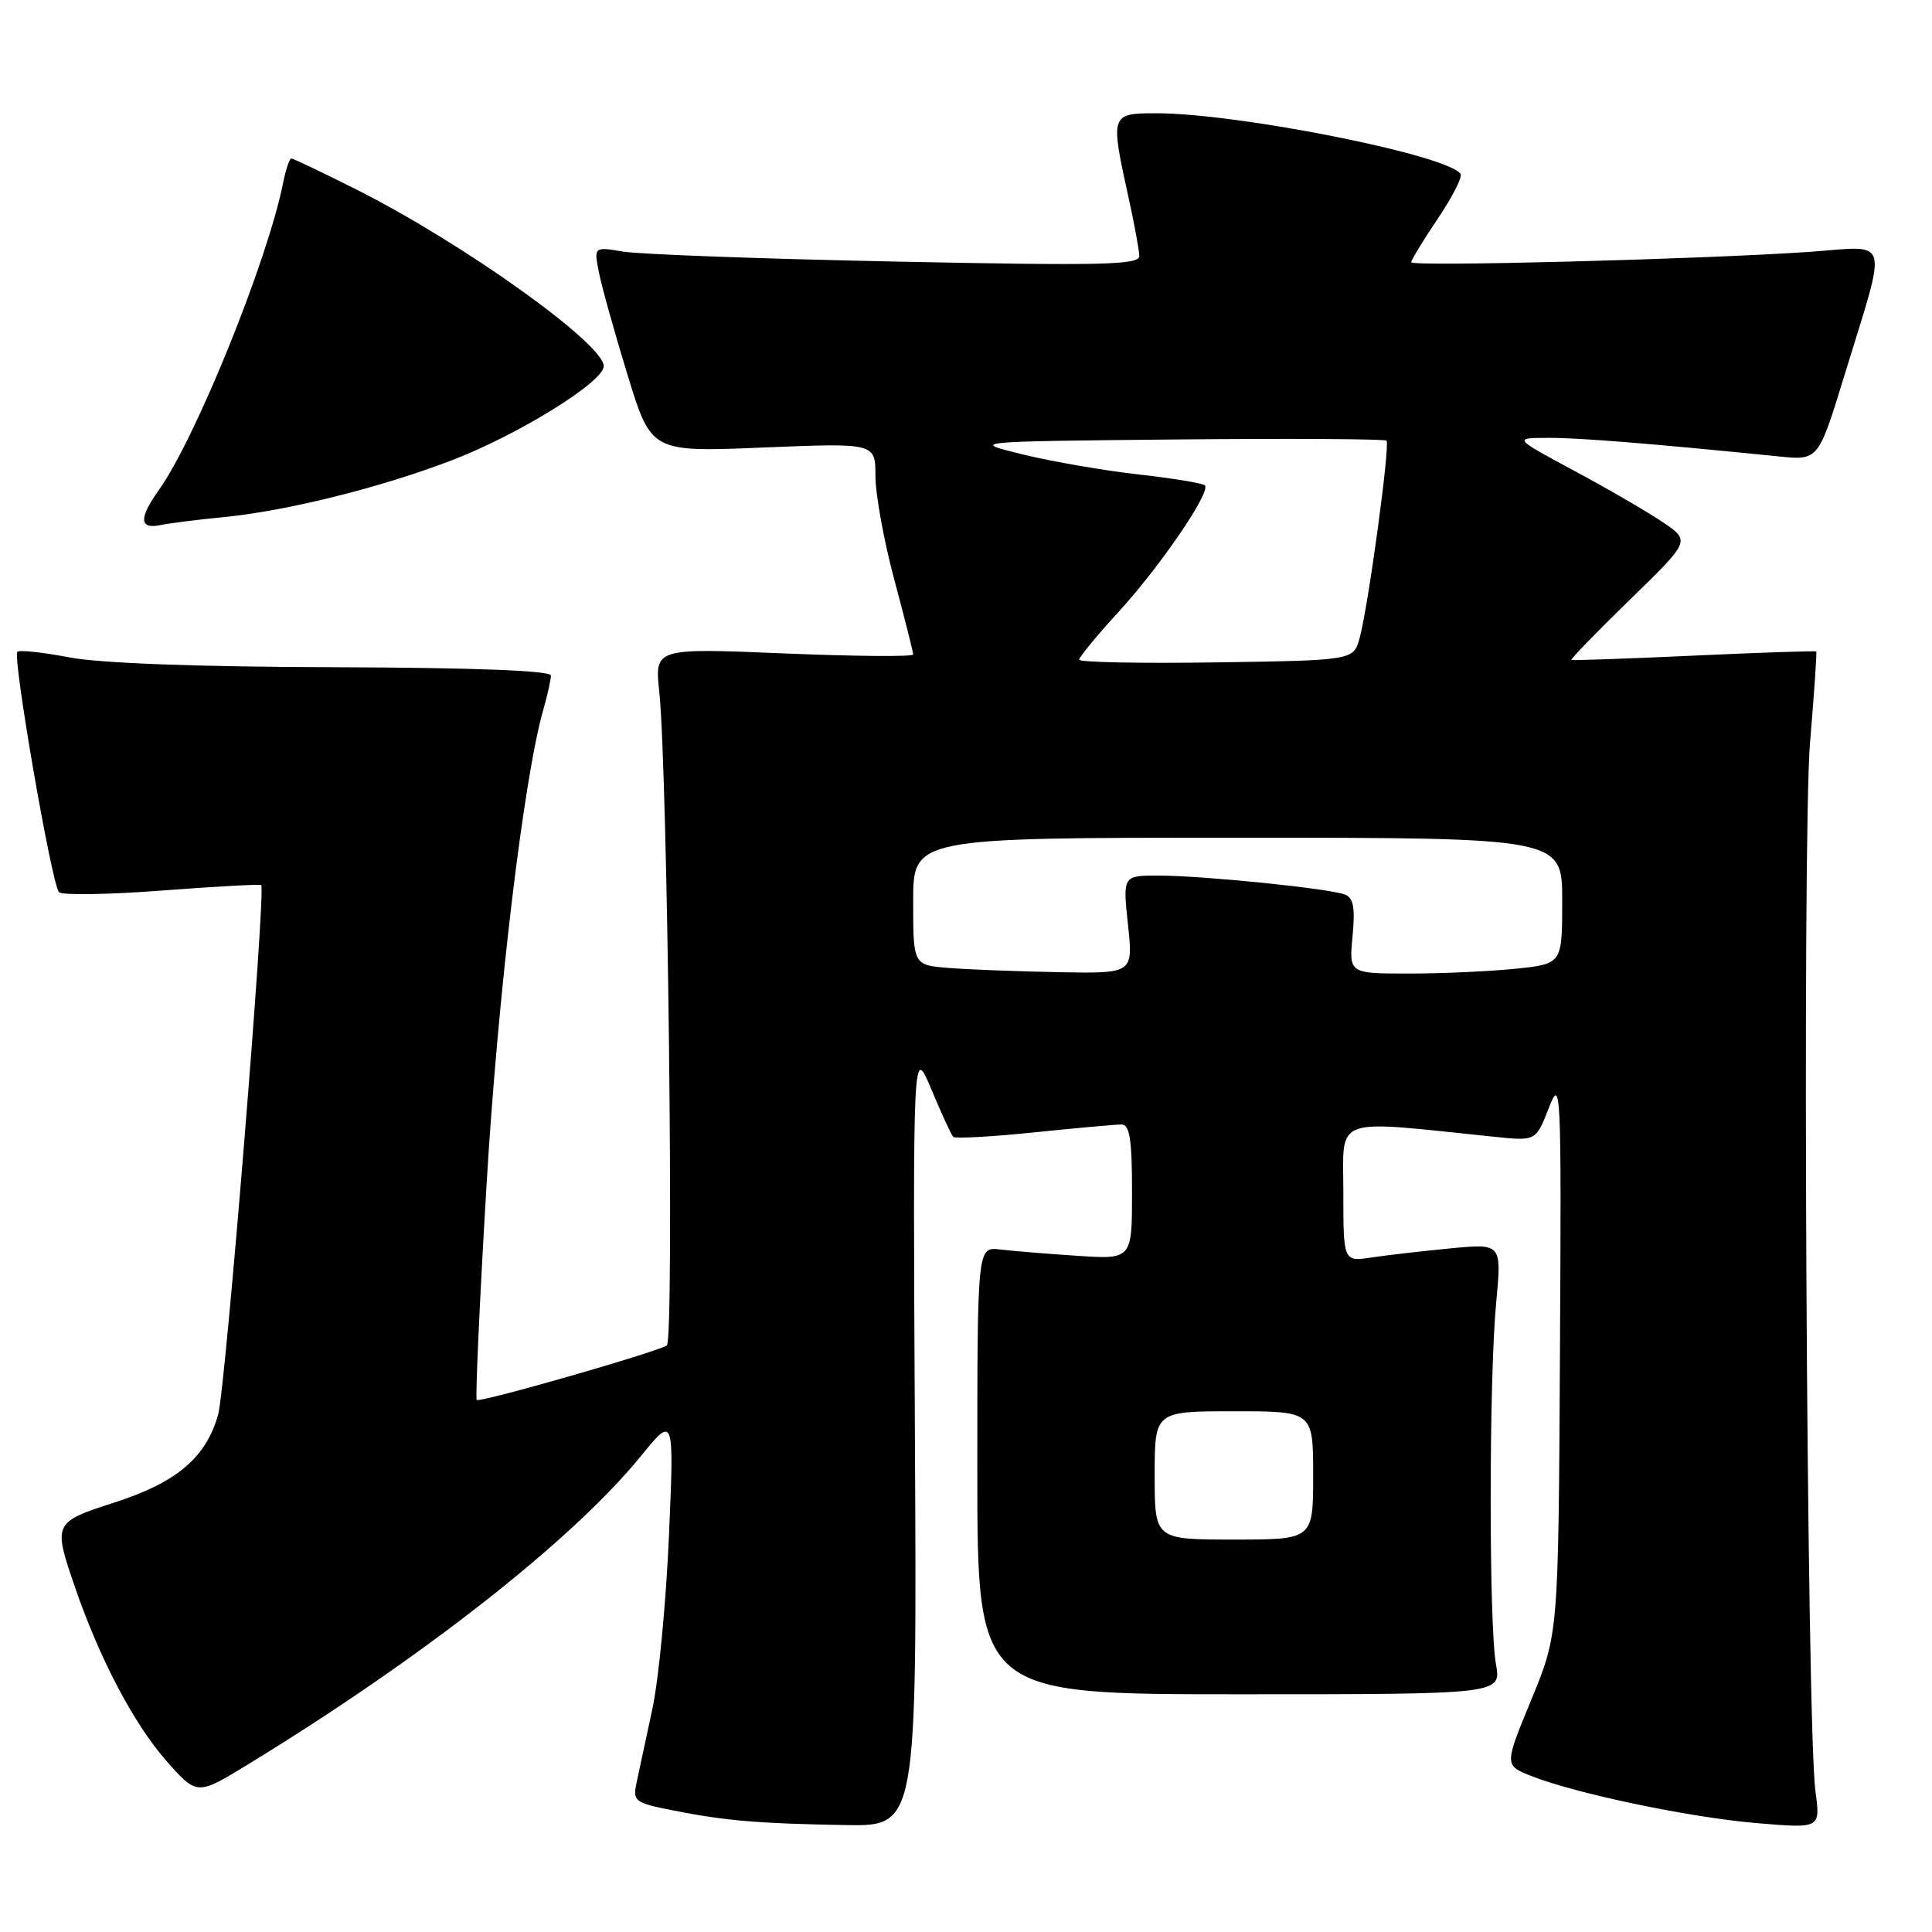 <?xml version="1.0" encoding="UTF-8" standalone="no"?>
<!DOCTYPE svg PUBLIC "-//W3C//DTD SVG 1.1//EN" "http://www.w3.org/Graphics/SVG/1.1/DTD/svg11.dtd" >
<svg xmlns="http://www.w3.org/2000/svg" xmlns:xlink="http://www.w3.org/1999/xlink" version="1.1" viewBox="0 0 256 256">
 <g >
 <path fill="currentColor"
d=" M 121.23 190.25 C 120.96 138.50 120.96 138.50 123.41 144.34 C 124.75 147.56 126.06 150.39 126.31 150.64 C 126.56 150.89 131.37 150.63 136.99 150.05 C 142.61 149.47 147.84 149.00 148.61 149.00 C 149.69 149.00 150.00 150.96 150.00 157.94 C 150.00 166.88 150.00 166.88 142.75 166.40 C 138.76 166.14 134.15 165.76 132.50 165.56 C 129.50 165.21 129.50 165.21 129.50 194.85 C 129.50 224.50 129.50 224.50 164.22 224.50 C 198.94 224.50 198.94 224.50 198.22 220.50 C 197.28 215.26 197.29 182.68 198.25 172.63 C 198.99 164.77 198.99 164.77 192.25 165.41 C 188.54 165.77 183.81 166.31 181.75 166.62 C 178.00 167.18 178.00 167.18 178.00 157.96 C 178.00 147.75 176.27 148.39 198.01 150.63 C 203.51 151.20 203.51 151.20 205.21 146.85 C 206.84 142.65 206.90 143.79 206.70 179.50 C 206.50 216.50 206.50 216.50 202.91 225.21 C 199.32 233.91 199.32 233.91 202.91 235.33 C 208.86 237.68 223.97 240.84 232.86 241.58 C 241.22 242.28 241.22 242.28 240.56 237.39 C 239.38 228.73 238.78 111.03 239.84 98.38 C 240.39 91.85 240.76 86.43 240.66 86.33 C 240.56 86.22 233.28 86.47 224.49 86.87 C 215.69 87.28 208.37 87.53 208.22 87.44 C 208.07 87.35 211.55 83.77 215.96 79.47 C 223.98 71.67 223.98 71.67 220.37 69.22 C 218.38 67.87 213.10 64.80 208.63 62.40 C 200.50 58.03 200.50 58.03 205.14 58.02 C 209.25 58.00 218.84 58.78 235.72 60.48 C 240.94 61.01 240.94 61.01 244.39 49.76 C 250.16 30.92 250.63 32.61 239.80 33.37 C 225.66 34.35 187.00 35.36 187.00 34.75 C 187.00 34.45 188.57 31.86 190.50 29.00 C 192.42 26.14 193.79 23.47 193.54 23.06 C 192.00 20.58 164.20 15.02 153.25 15.01 C 147.15 15.00 147.11 15.13 149.50 26.00 C 150.29 29.58 150.95 33.14 150.96 33.91 C 150.99 35.11 146.17 35.22 118.75 34.66 C 101.01 34.30 84.74 33.70 82.59 33.34 C 78.69 32.69 78.69 32.69 79.36 36.09 C 79.73 37.97 81.44 44.09 83.16 49.70 C 86.29 59.91 86.29 59.91 101.14 59.30 C 116.00 58.69 116.00 58.69 116.00 63.09 C 116.00 65.52 117.13 71.69 118.50 76.82 C 119.88 81.95 121.00 86.40 121.00 86.72 C 121.00 87.04 113.29 86.97 103.87 86.58 C 86.74 85.87 86.74 85.87 87.36 91.68 C 88.47 102.22 89.35 177.67 88.36 178.28 C 86.82 179.23 63.56 185.90 63.17 185.50 C 62.97 185.30 63.54 172.62 64.45 157.32 C 65.95 131.93 69.39 103.08 72.01 93.96 C 72.55 92.06 73.00 90.06 73.00 89.51 C 73.00 88.86 62.82 88.47 44.25 88.41 C 26.00 88.36 13.18 87.88 9.15 87.10 C 5.65 86.43 2.57 86.10 2.30 86.37 C 1.63 87.04 6.86 117.26 7.82 118.22 C 8.24 118.64 14.38 118.54 21.47 118.00 C 28.55 117.46 34.47 117.14 34.61 117.28 C 35.25 117.91 29.88 183.92 28.91 187.42 C 27.32 193.12 23.44 196.42 15.20 199.08 C 7.06 201.70 7.01 201.81 9.94 210.32 C 13.20 219.80 17.73 228.41 22.01 233.28 C 26.10 237.92 26.10 237.92 32.80 233.83 C 55.95 219.69 75.79 204.13 84.87 193.00 C 89.33 187.52 89.33 187.52 88.64 203.51 C 88.26 212.31 87.27 222.65 86.43 226.50 C 85.60 230.35 84.67 234.70 84.36 236.16 C 83.82 238.68 84.05 238.87 89.14 239.88 C 96.08 241.26 100.41 241.63 112.00 241.83 C 121.50 242.00 121.50 242.00 121.23 190.25 Z  M 29.56 68.53 C 38.01 67.71 50.52 64.59 59.97 60.95 C 68.77 57.56 80.00 50.59 80.00 48.52 C 80.00 45.54 61.32 32.20 47.24 25.12 C 42.73 22.85 38.85 21.00 38.60 21.00 C 38.36 21.00 37.87 22.46 37.51 24.25 C 35.45 34.56 25.95 58.04 21.07 64.90 C 18.38 68.67 18.44 70.15 21.25 69.58 C 22.49 69.32 26.22 68.85 29.56 68.53 Z  M 153.00 195.50 C 153.00 187.00 153.00 187.00 163.50 187.00 C 174.00 187.00 174.00 187.00 174.00 195.50 C 174.00 204.00 174.00 204.00 163.50 204.00 C 153.00 204.00 153.00 204.00 153.00 195.50 Z  M 125.75 128.26 C 121.00 127.89 121.00 127.89 121.00 119.45 C 121.00 111.00 121.00 111.00 164.00 111.00 C 207.00 111.00 207.00 111.00 207.00 119.36 C 207.00 127.72 207.00 127.72 200.85 128.36 C 197.47 128.71 191.12 129.00 186.73 129.00 C 178.75 129.00 178.75 129.00 179.22 124.05 C 179.58 120.27 179.34 118.96 178.21 118.53 C 176.14 117.73 159.54 116.04 153.63 116.02 C 148.77 116.00 148.77 116.00 149.46 122.50 C 150.16 129.00 150.16 129.00 140.33 128.82 C 134.92 128.72 128.36 128.47 125.75 128.26 Z  M 143.00 87.41 C 143.00 87.06 145.32 84.24 148.16 81.14 C 153.74 75.05 160.49 65.16 159.65 64.31 C 159.36 64.03 155.43 63.38 150.91 62.87 C 146.39 62.37 139.50 61.18 135.59 60.23 C 128.50 58.50 128.50 58.50 155.90 58.23 C 170.97 58.09 183.49 58.16 183.72 58.39 C 184.22 58.89 181.32 80.25 180.17 84.50 C 179.36 87.50 179.36 87.50 161.18 87.77 C 151.18 87.92 143.00 87.76 143.00 87.41 Z "/>
</g>
</svg>